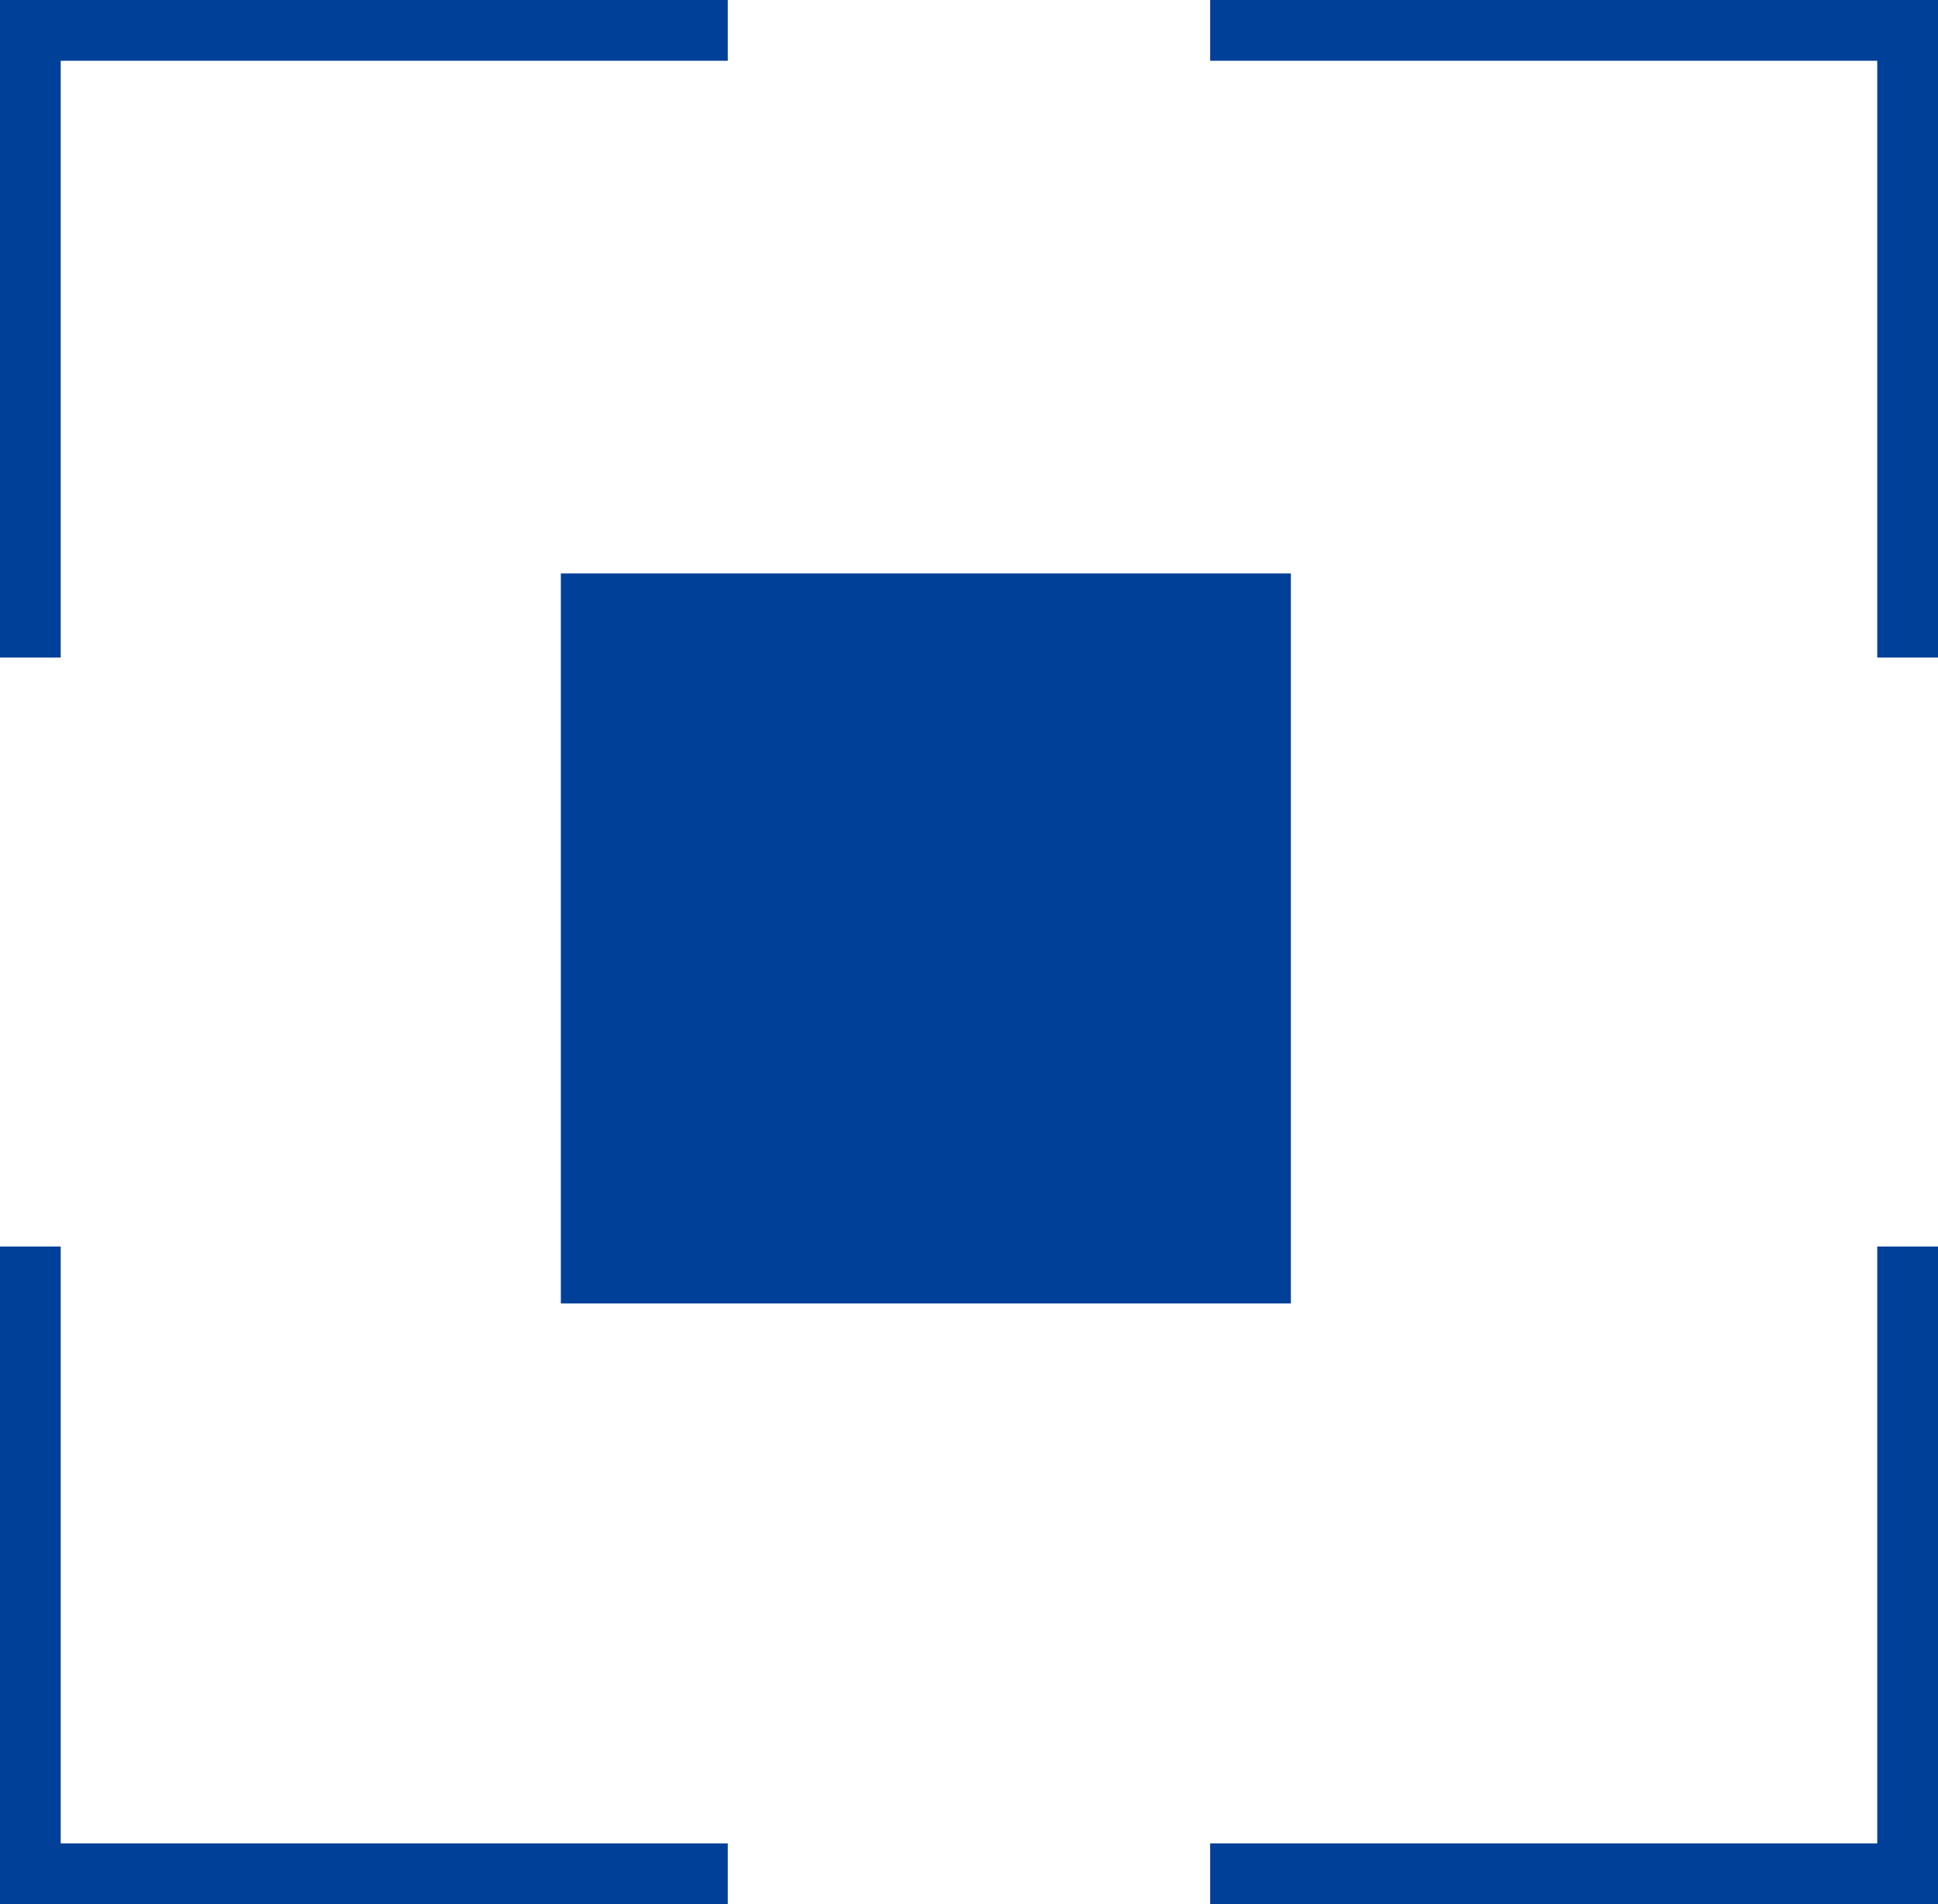 <svg xmlns="http://www.w3.org/2000/svg" width="31.894" height="31.335" viewBox="0 0 31.894 31.335"><defs><style>.a{fill:none;stroke:#004098;stroke-miterlimit:10;}.b{fill:#004098;}</style></defs><g transform="translate(-421.094 -842.025)"><path class="a" d="M433.071,859.51H421.593V849.188" transform="translate(0 13.35)"/><path class="a" d="M428.058,842.525h11.478v10.321" transform="translate(12.952)"/><path class="a" d="M433.071,842.525H421.593v10.321" transform="translate(0)"/><path class="a" d="M428.058,859.51h11.478V849.188" transform="translate(12.952 13.35)"/><rect class="b" width="12.014" height="12.014" transform="translate(430.324 851.461)"/></g></svg>